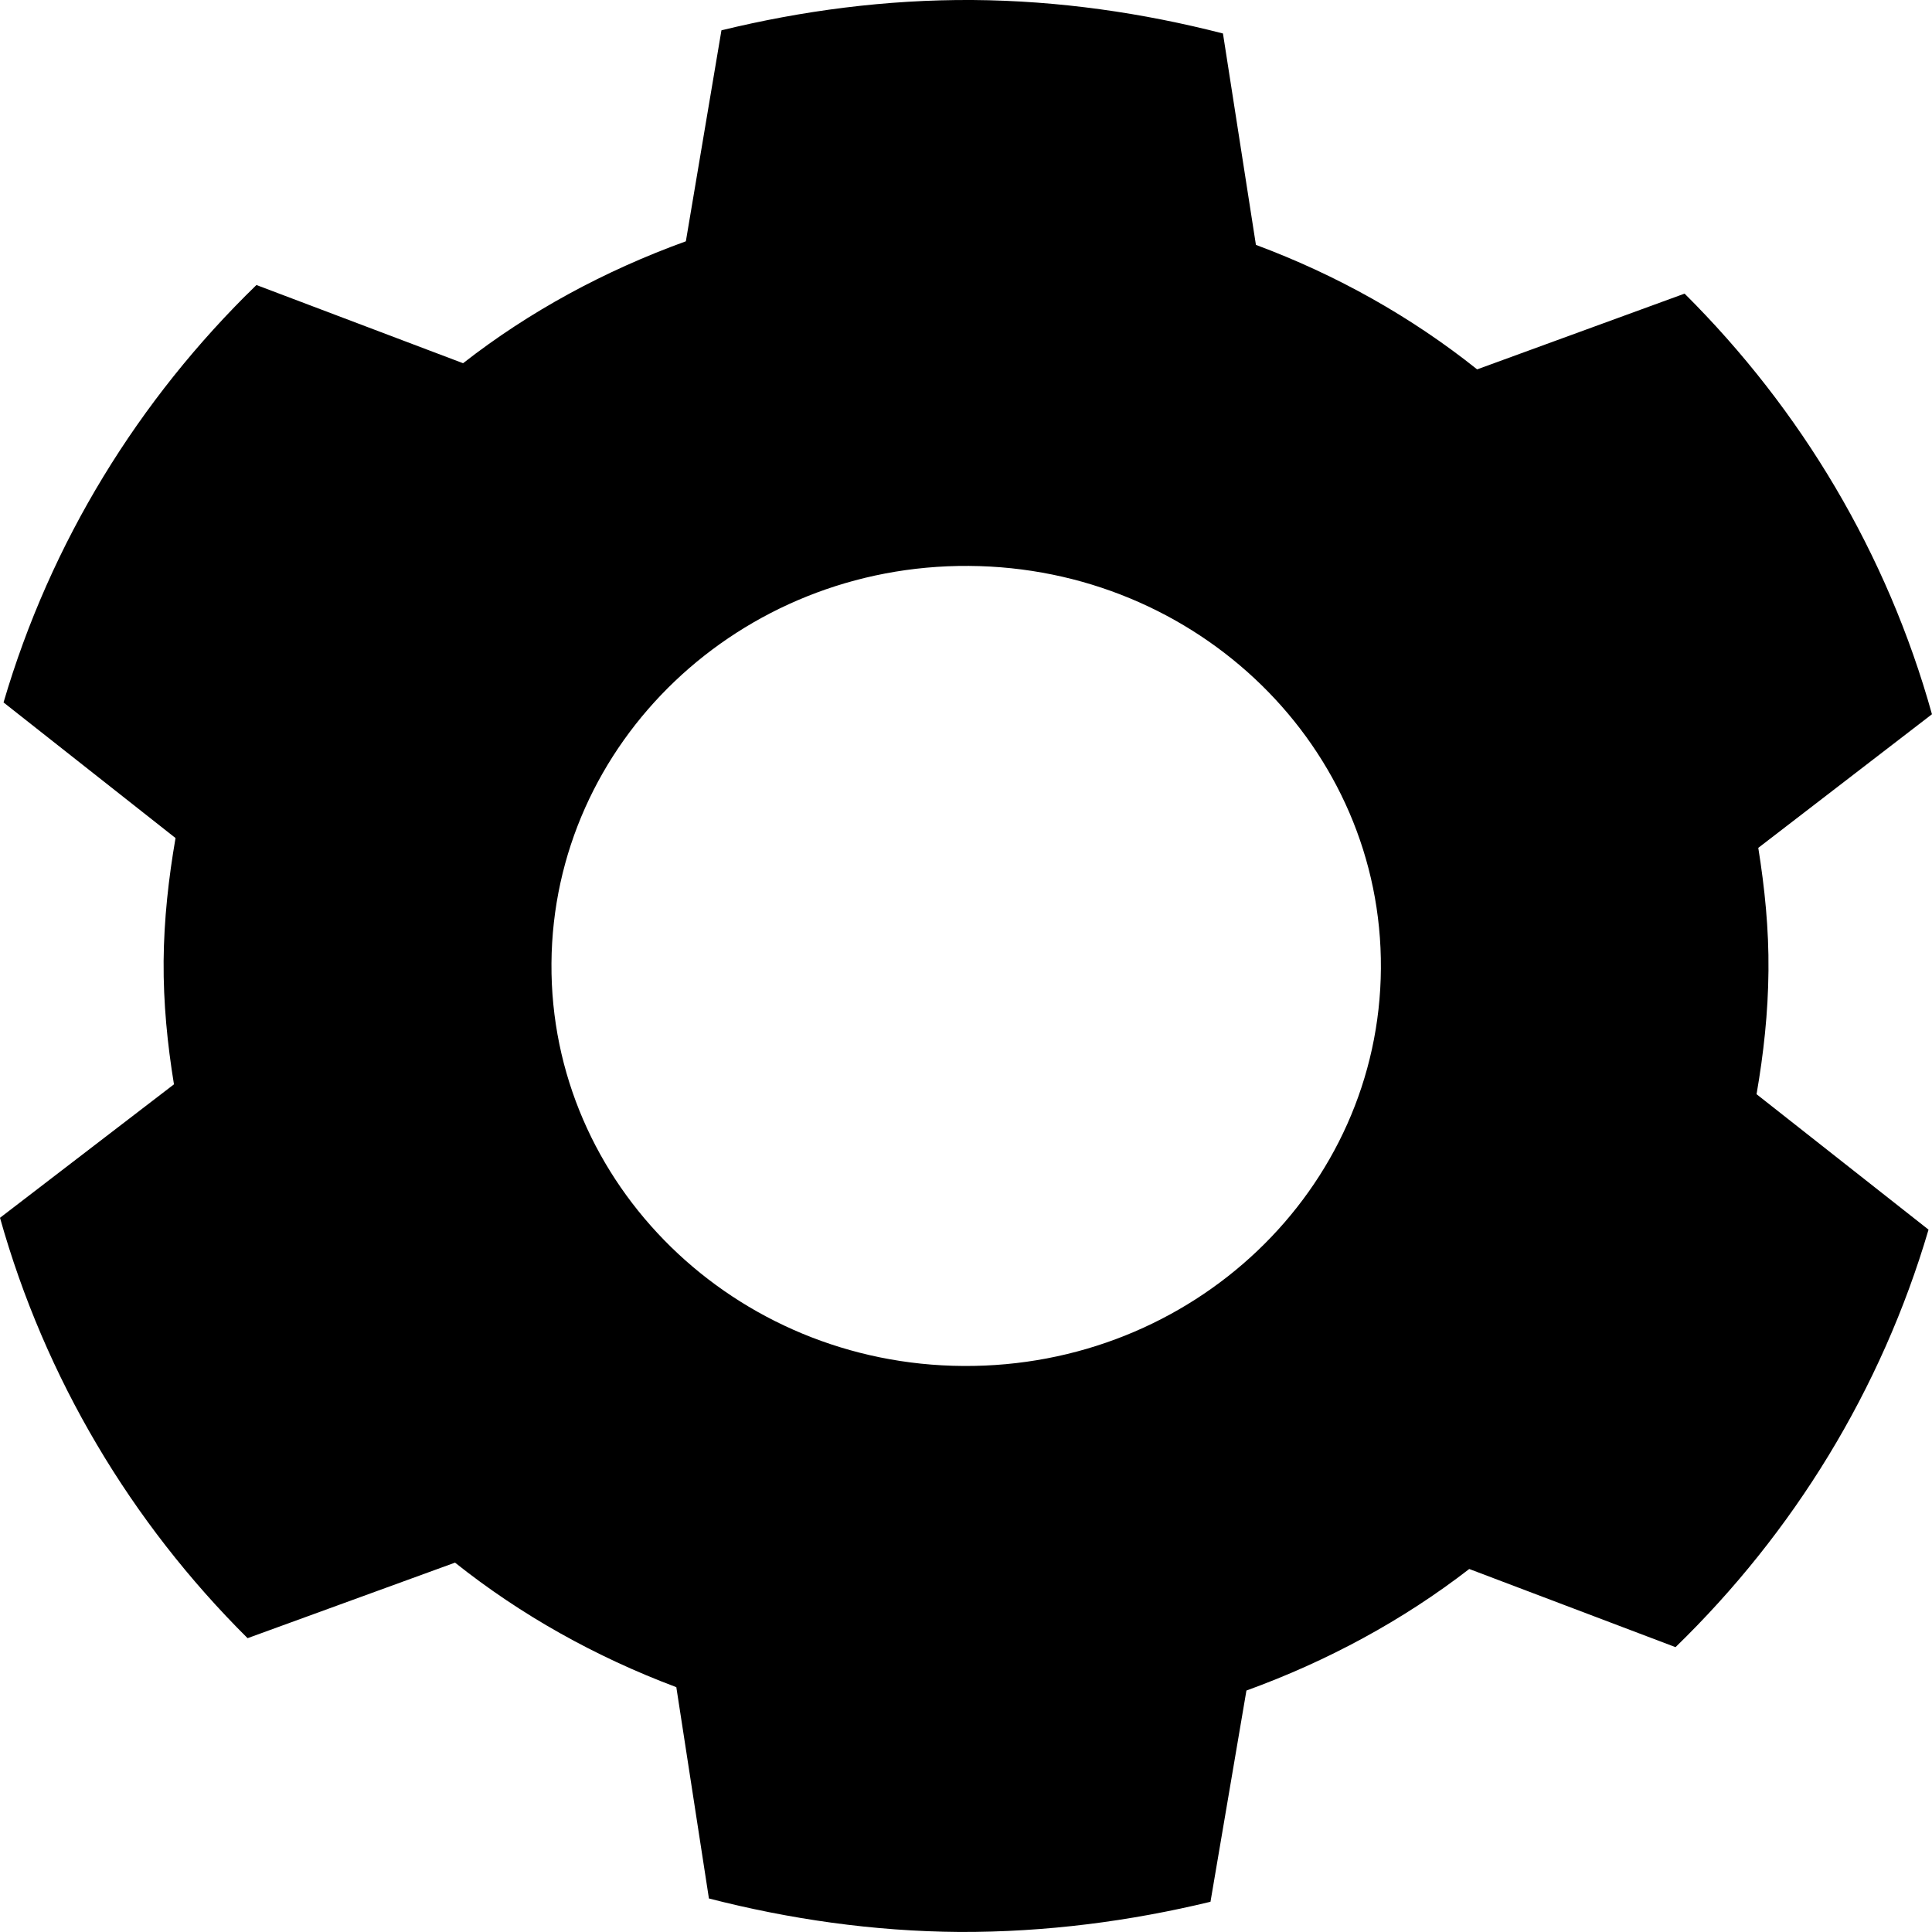 <?xml version="1.0" encoding="utf-8"?>

<!--
 * Copyright (c) 2015, WSO2 Inc. (http://www.wso2.org) All Rights Reserved.
 *
 * WSO2 Inc. licenses this file to you under the Apache License,
 * Version 2.0 (the "License"); you may not use this file except
 * in compliance with the License.
 * You may obtain a copy of the License at
 *
 * http://www.apache.org/licenses/LICENSE-2.0
 *
 * Unless required by applicable law or agreed to in writing,
 * software distributed under the License is distributed on an
 * "AS IS" BASIS, WITHOUT WARRANTIES OR CONDITIONS OF ANY
 * KIND, either express or implied. See the License for the
 * specific language governing permissions and limitations
 * under the License.
-->

<svg version="1.1" id="settings" xmlns="http://www.w3.org/2000/svg" xmlns:xlink="http://www.w3.org/1999/xlink" x="0px" y="0px"
	 viewBox="0 0 48 48" enable-background="new 0 0 48 48" xml:space="preserve">
<path d="M24.07,14.06c-5.691-0.037-10.331,4.385-10.369,9.875c-0.037,5.488,4.548,9.969,10.232,10.002
	c5.696,0.037,10.338-4.381,10.375-9.873C34.346,18.574,29.761,14.096,24.07,14.06z M24.161,0c2.156,0.016,4.237,0.322,6.223,0.832
	l0.819,5.252c2.01,0.748,3.864,1.791,5.496,3.093l5.154-1.882c2.897,2.882,5.034,6.459,6.146,10.45l-4.315,3.32
	c0.159,0.992,0.264,2.014,0.253,3.052c-0.009,1.051-0.122,2.066-0.296,3.068l4.273,3.365c-1.17,3.975-3.352,7.523-6.286,10.373
	l-5.125-1.942c-1.65,1.276-3.521,2.289-5.536,3.02l-0.893,5.248c-1.997,0.482-4.078,0.757-6.234,0.75
	c-2.153-0.016-4.234-0.32-6.227-0.832l-0.81-5.25c-2.011-0.754-3.869-1.796-5.498-3.094L6.151,40.7
	C3.256,37.824,1.119,34.242,0,30.256l4.322-3.316c-0.163-1-0.265-2.015-0.257-3.064c0.009-1.041,0.124-2.06,0.296-3.055
	l-4.273-3.369c1.168-3.98,3.353-7.527,6.283-10.371l5.134,1.943c1.645-1.285,3.518-2.299,5.535-3.029l0.884-5.242
	C19.925,0.266,22.008-0.012,24.161,0z"/>
</svg>
